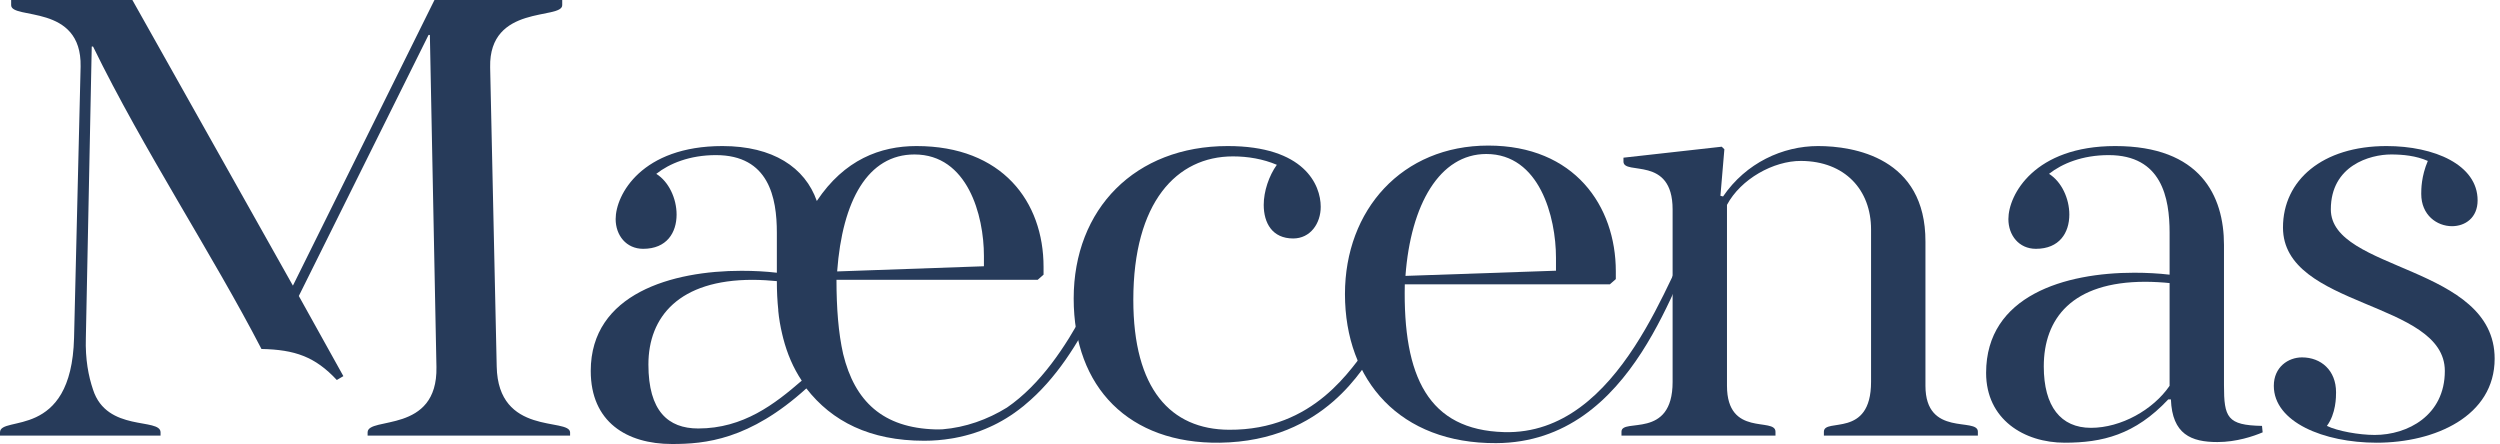 <?xml version="1.0" encoding="UTF-8"?>
<svg width="135px" height="24px" viewBox="0 0 135 24" version="1.1" xmlns="http://www.w3.org/2000/svg" xmlns:xlink="http://www.w3.org/1999/xlink">
    <!-- Generator: Sketch 49.3 (51167) - http://www.bohemiancoding.com/sketch -->
    <title>maecenas</title>
    <desc>Created with Sketch.</desc>
    <defs></defs>
    <g id="Page-1" stroke="none" stroke-width="1" fill="none" fill-rule="evenodd">
        <g id="maecenas" transform="translate(-13, -18)">
            <g id="Page-1" transform="translate(13, 18)" fill="#273B5A">
                <path d="M103.974,20.834 C103.974,23.626 106.805,22.51 106.805,23.312 L106.805,23.522 L98.49,23.522 L98.49,23.312 C98.49,22.544 101.037,23.696 101.037,20.625 L101.037,12.387 C101.037,10.258 99.631,8.702 97.256,8.69 C95.769,8.682 94,9.667 93.257,11.063 L93.257,20.834 C93.257,23.626 95.876,22.51 95.876,23.312 L95.876,23.522 L87.56,23.522 L87.56,23.312 C87.56,22.544 90.321,23.766 90.321,20.625 L90.321,11.307 C90.321,8.376 87.667,9.492 87.667,8.725 L87.667,8.515 L92.974,7.922 L93.116,8.061 L92.903,10.574 L93.045,10.609 C94.283,8.794 96.265,7.887 98.176,7.887 C100.093,7.887 103.99,8.507 103.974,13.05 L103.974,20.834 Z" id="Fill-1"></path>
                <path d="M74.291,18.906 C73.657,19.723 71.593,23.826 65.87,23.906 C60.987,23.973 57.979,20.939 57.979,16.123 C57.979,11.272 61.305,7.887 66.295,7.887 C70.435,7.887 71.319,9.981 71.319,11.167 C71.319,12.075 70.753,12.877 69.833,12.877 C68.7,12.877 68.241,12.04 68.241,11.063 C68.241,10.33 68.524,9.492 68.949,8.899 C68.205,8.585 67.392,8.445 66.578,8.445 C63.535,8.445 61.199,10.923 61.199,16.193 C61.199,21.009 63.216,23.189 66.365,23.207 C70.995,23.236 72.976,19.871 73.961,18.615 L74.291,18.906 Z" id="Fill-3"></path>
                <path d="M75.895,14.898 L84.023,14.618 L84.023,13.918 C84.023,11.712 83.135,8.316 80.26,8.316 C77.739,8.316 76.178,11.046 75.895,14.898 Z M86.933,15.353 L75.859,15.353 C75.753,20.359 77.138,23.218 81.218,23.334 C87.577,23.517 90.196,14.484 91.579,12.417 L91.862,12.696 C90.492,14.651 88.338,23.892 80.792,23.929 C75.609,23.956 72.628,20.569 72.628,15.878 C72.628,11.326 75.717,7.861 80.366,7.861 C85.017,7.861 87.254,11.117 87.254,14.653 L87.254,15.072 L86.933,15.353 Z" id="Fill-5"></path>
                <path d="M18.542,20.311 L18.188,20.52 C17.02,19.264 15.923,18.88 14.119,18.845 C11.465,13.715 7.75,8.097 5.025,2.513 L4.954,2.513 L4.636,18.252 C4.601,19.404 4.777,20.311 5.025,21.044 C5.768,23.347 8.67,22.544 8.67,23.347 L8.67,23.522 L-2.89699571e-05,23.522 L-2.89699571e-05,23.347 C-2.89699571e-05,22.405 3.857,23.801 3.999,18.252 L4.353,3.594 C4.423,0.175 0.602,1.082 0.602,0.279 L0.602,-2.85714286e-05 L7.148,-2.85714286e-05 L15.817,15.425 L23.461,-2.85714286e-05 L30.36,-2.85714286e-05 L30.36,0.279 C30.36,1.082 26.398,0.209 26.468,3.629 L26.822,19.787 C26.893,23.557 30.751,22.544 30.785,23.347 L30.785,23.522 L19.851,23.522 L19.851,23.347 C19.851,22.474 23.638,23.452 23.568,19.822 L23.213,1.885 L23.143,1.885 L16.136,15.983 L18.542,20.311 Z" id="Fill-7"></path>
                <path d="M129.12,8.341 C127.987,8.341 125.865,8.934 125.865,11.307 C125.865,14.657 134.711,14.308 134.711,19.368 C134.711,22.474 131.491,23.906 128.342,23.906 C125.475,23.906 122.786,22.789 122.786,20.834 C122.786,19.822 123.564,19.299 124.308,19.299 C125.334,19.299 126.147,19.997 126.147,21.183 C126.147,21.428 126.147,22.335 125.652,22.998 C126.218,23.277 127.386,23.487 128.236,23.487 C130.005,23.487 132.021,22.44 132.021,20.032 C132.021,16.228 123.281,16.647 123.281,12.284 C123.281,9.737 125.405,7.887 128.872,7.887 C131.456,7.887 133.791,8.899 133.791,10.819 C133.791,11.761 133.118,12.214 132.41,12.214 C131.597,12.214 130.747,11.621 130.747,10.47 C130.747,10.225 130.747,9.527 131.102,8.69 C130.465,8.41 129.756,8.341 129.12,8.341" id="Fill-12"></path>
                <path d="M117.158,20.834 L117.158,15.286 C116.839,15.25 116.274,15.216 115.849,15.216 C111.886,15.216 110.364,17.205 110.364,19.787 C110.364,21.951 111.284,23.103 112.912,23.103 C114.539,23.103 116.274,22.125 117.158,20.834 M120.095,13.226 L120.095,20.799 C120.095,22.544 120.272,22.963 122.148,22.998 L122.183,23.347 C121.688,23.557 120.767,23.871 119.742,23.871 C118.326,23.871 117.299,23.452 117.229,21.567 L117.087,21.567 C115.283,23.487 113.514,23.906 111.496,23.906 C109.303,23.906 107.25,22.649 107.25,20.137 C107.25,15.949 111.532,14.727 115.247,14.727 C115.92,14.727 116.557,14.762 117.158,14.832 L117.158,12.564 C117.158,10.679 116.733,8.376 113.867,8.376 C112.452,8.376 111.355,8.829 110.647,9.388 C111.319,9.806 111.744,10.714 111.744,11.586 C111.744,12.564 111.213,13.436 109.939,13.436 C109.019,13.436 108.453,12.703 108.453,11.831 C108.453,10.505 109.869,7.887 114.221,7.887 C118.821,7.887 120.095,10.574 120.095,13.226" id="Fill-10"></path>
                <path d="M37.704,23.138 C36.076,23.138 35.014,22.196 35.014,19.683 C35.014,17.1 36.678,15.111 40.641,15.111 C41.065,15.111 41.631,15.146 41.95,15.181 C41.95,15.718 41.974,16.245 42.029,16.757 L42.023,16.757 C42.065,17.198 42.139,17.624 42.237,18.035 C42.239,18.043 42.241,18.051 42.243,18.06 C42.261,18.133 42.279,18.207 42.297,18.28 C42.508,19.092 42.828,19.857 43.294,20.555 C41.844,21.811 40.145,23.138 37.704,23.138 M49.381,8.341 C52.247,8.341 53.132,11.621 53.132,13.82 L53.132,14.378 L45.206,14.657 C45.488,10.819 46.869,8.341 49.381,8.341 M51.806,23.598 C52.015,23.553 52.217,23.502 52.416,23.443 C52.418,23.443 52.42,23.442 52.422,23.441 C52.783,23.334 53.129,23.203 53.46,23.051 C53.525,23.022 53.589,22.992 53.653,22.961 C53.722,22.927 53.791,22.894 53.858,22.858 C54.182,22.689 54.493,22.498 54.792,22.287 C54.792,22.287 54.792,22.287 54.792,22.286 C54.939,22.182 55.084,22.074 55.226,21.959 C55.242,21.947 55.258,21.934 55.274,21.922 C55.295,21.904 55.315,21.886 55.336,21.868 C58.767,19.044 60.138,13.944 61.11,12.55 L60.828,12.27 C59.775,13.854 57.995,19.525 54.375,22.009 C53.327,22.658 52.13,23.082 50.9,23.182 C50.773,23.186 50.649,23.192 50.519,23.188 C47.679,23.108 46.156,21.677 45.53,19.115 C45.273,17.978 45.17,16.633 45.17,15.111 L56.034,15.111 L56.352,14.832 L56.352,14.413 C56.352,10.888 54.122,7.887 49.487,7.887 C47.541,7.887 45.595,8.62 44.108,10.853 C43.471,9.039 41.738,7.887 39.013,7.887 C34.66,7.887 33.245,10.504 33.245,11.831 C33.245,12.703 33.812,13.436 34.731,13.436 C36.005,13.436 36.536,12.564 36.536,11.586 C36.536,10.714 36.111,9.806 35.439,9.388 C36.147,8.829 37.244,8.376 38.659,8.376 C41.525,8.376 41.95,10.679 41.95,12.564 L41.95,14.727 C41.348,14.657 40.711,14.623 40.039,14.623 C36.324,14.623 31.9,15.844 31.9,20.032 C31.9,22.789 33.847,23.976 36.288,23.976 C38.057,23.976 40.464,23.766 43.543,20.974 C44.923,22.754 46.975,23.801 49.912,23.801 C50.408,23.801 50.894,23.759 51.365,23.682 C51.423,23.672 51.479,23.663 51.537,23.653 C51.628,23.636 51.717,23.617 51.806,23.598" id="Fill-15"></path>
            </g>
            <rect id="Rectangle-8-Copy-9" fill-opacity="0" fill="#FFFFFF" opacity="0" x="0" y="0" width="160" height="60"></rect>
        </g>
    </g>
</svg>